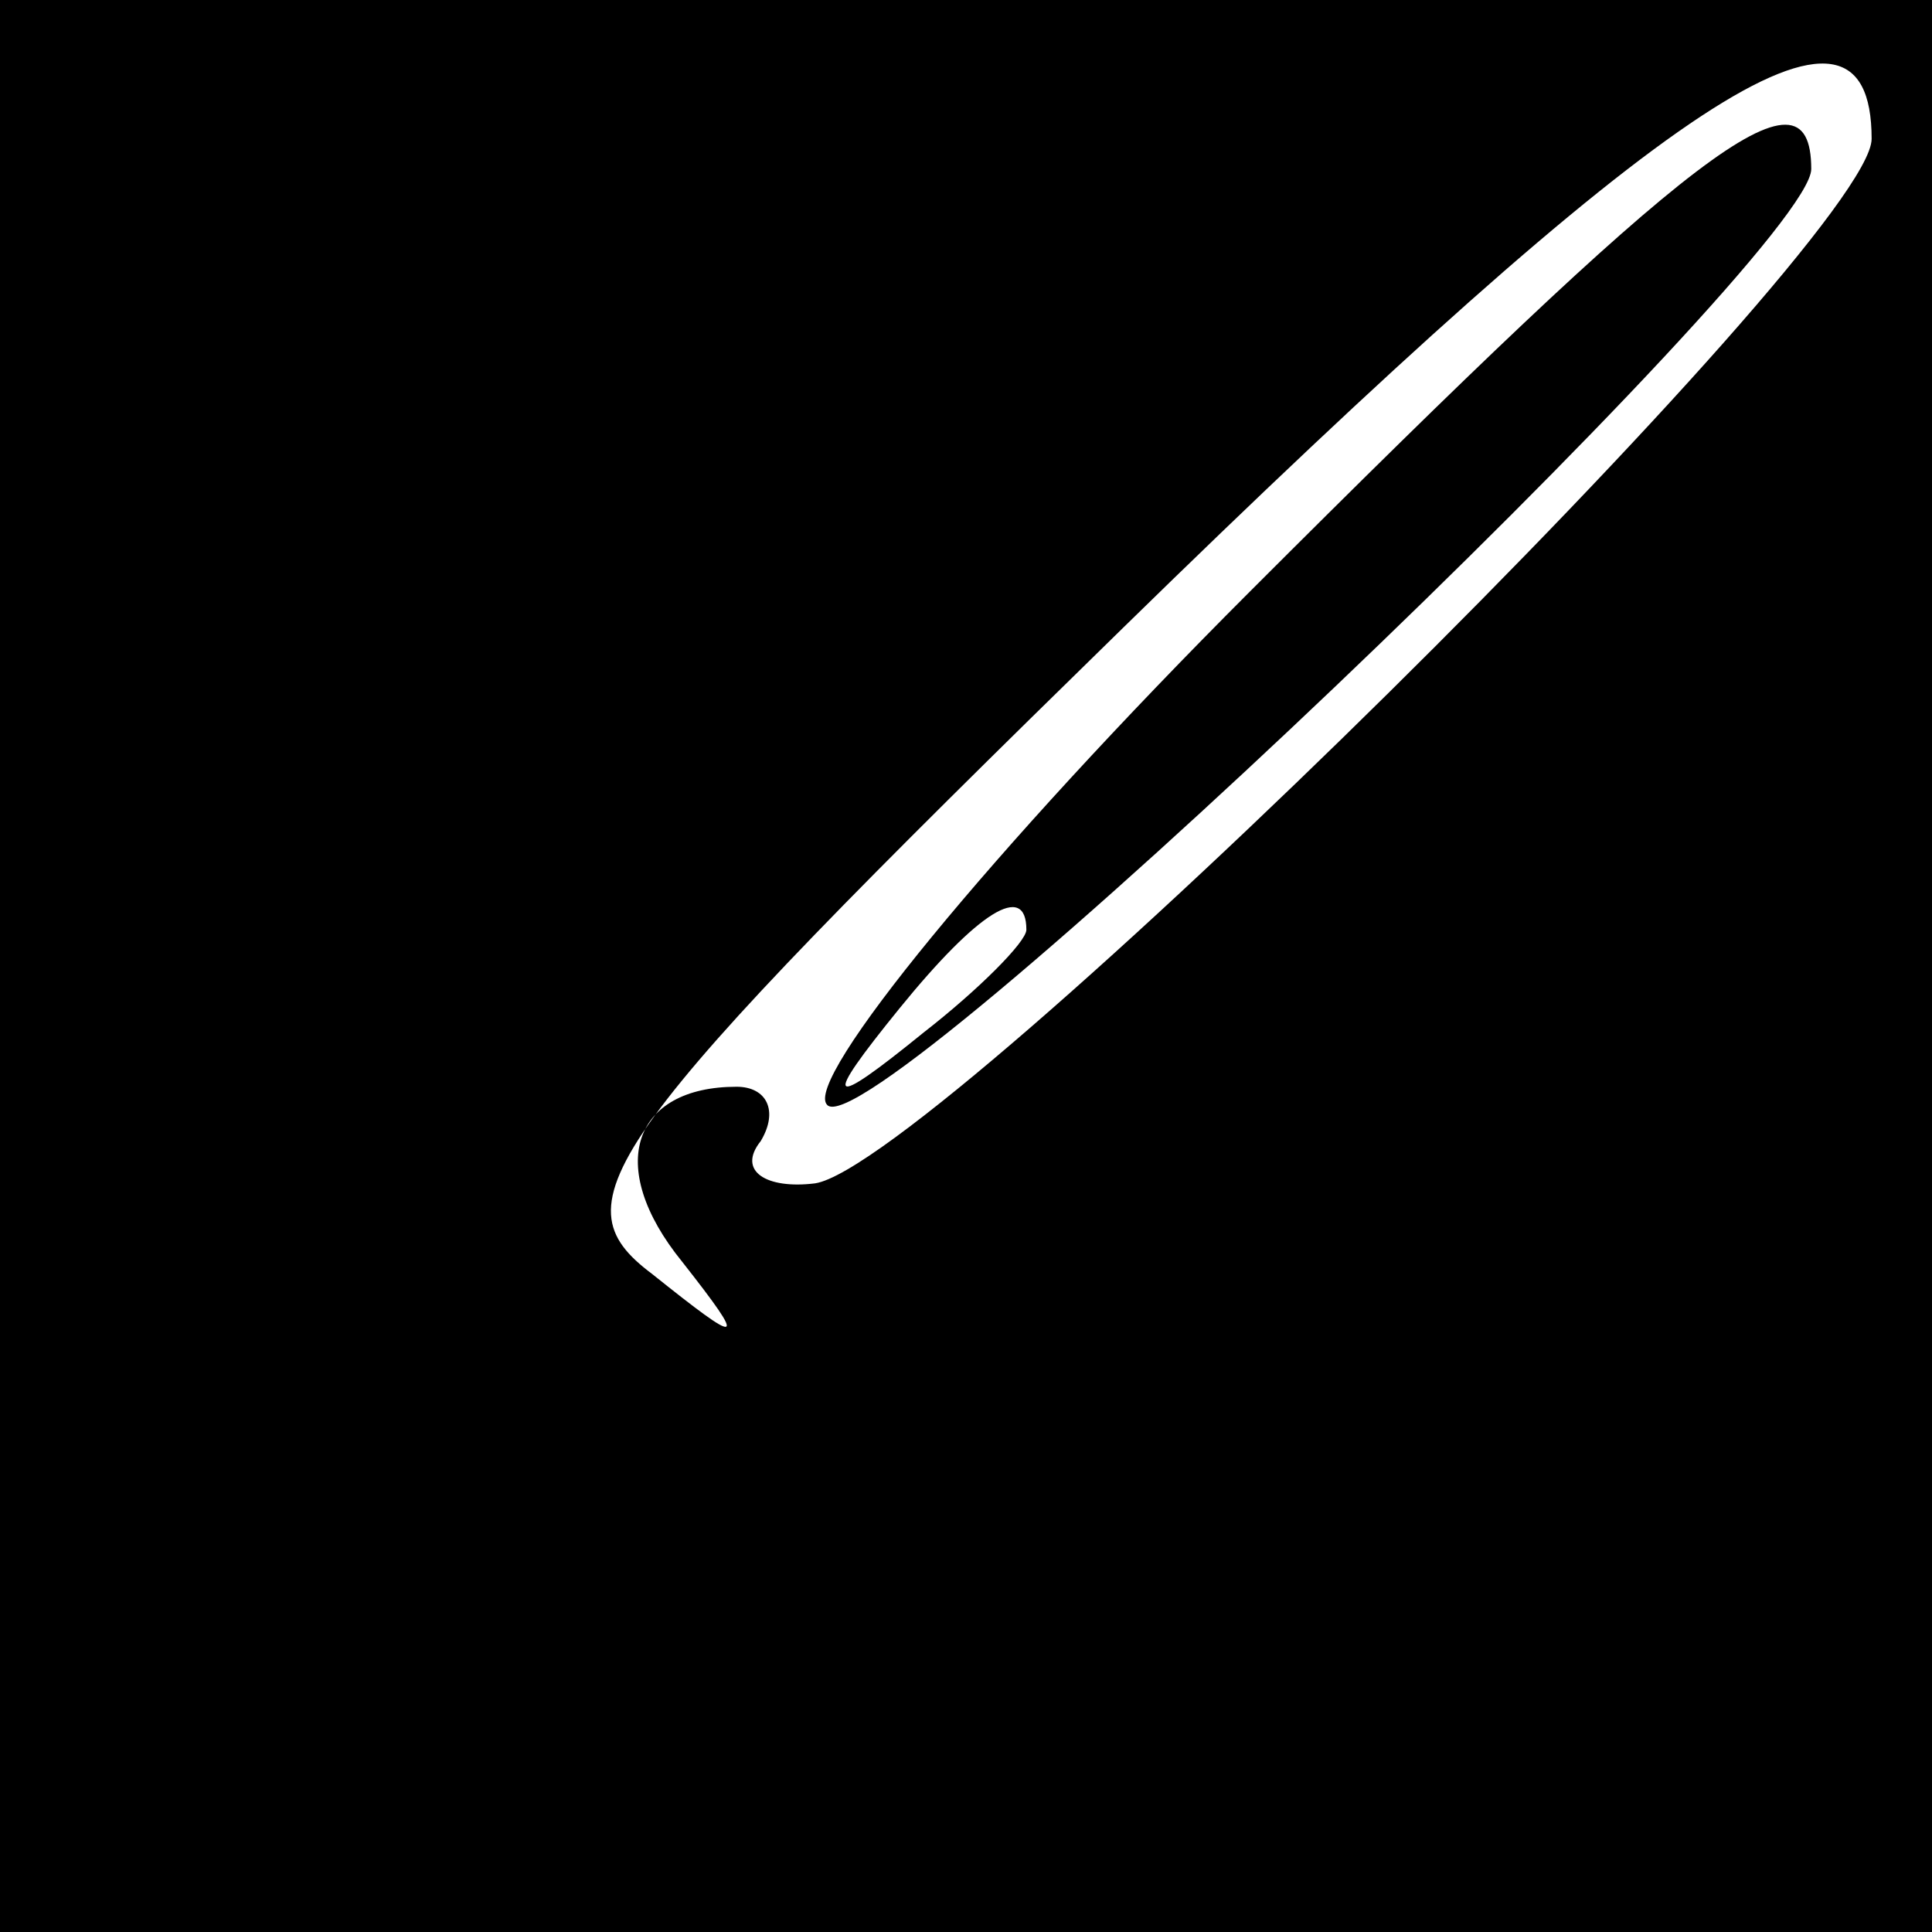 <?xml version="1.0" standalone="no"?>
<!DOCTYPE svg PUBLIC "-//W3C//DTD SVG 20010904//EN"
 "http://www.w3.org/TR/2001/REC-SVG-20010904/DTD/svg10.dtd">
<svg version="1.0" xmlns="http://www.w3.org/2000/svg"
 width="32pt" height="32pt" viewBox="0 0 32 32"
 preserveAspectRatio="xMidYMid meet">
<rect x="0" y="0" width="32" height="32" fill="#808080" stroke="none"/>
<g transform="translate(0,32) scale(0.1,-0.1)"
fill="#000000" stroke="none">
<path fill="#000000" stroke="none" d="M0 160 l0 -160 160 0 160 0 0 160 0
160 -160 0 -160 0 0 -160z"/>
<path fill="#ffffff" stroke="none" d="M310 297 c0 -17 -155 -170 -175 -173
-8 -1 -13 2 -9 7 3 5 1 9 -4 9 -17 0 -22 -13 -9 -29 11 -14 10 -14 -5 -2 -16
12 -9 22 78 107 90 88 124 111 124 81z"/>
<path fill="#000000" stroke="none" d="M207 222 c-43 -43 -74 -81 -70 -85 7
-8 163 141 163 155 0 19 -20 3 -93 -70z"/>
<path fill="#ffffff" stroke="none" d="M170 166 c0 -2 -8 -10 -17 -17 -16 -13
-17 -12 -4 4 13 16 21 21 21 13z"/>
</g>
</svg>
